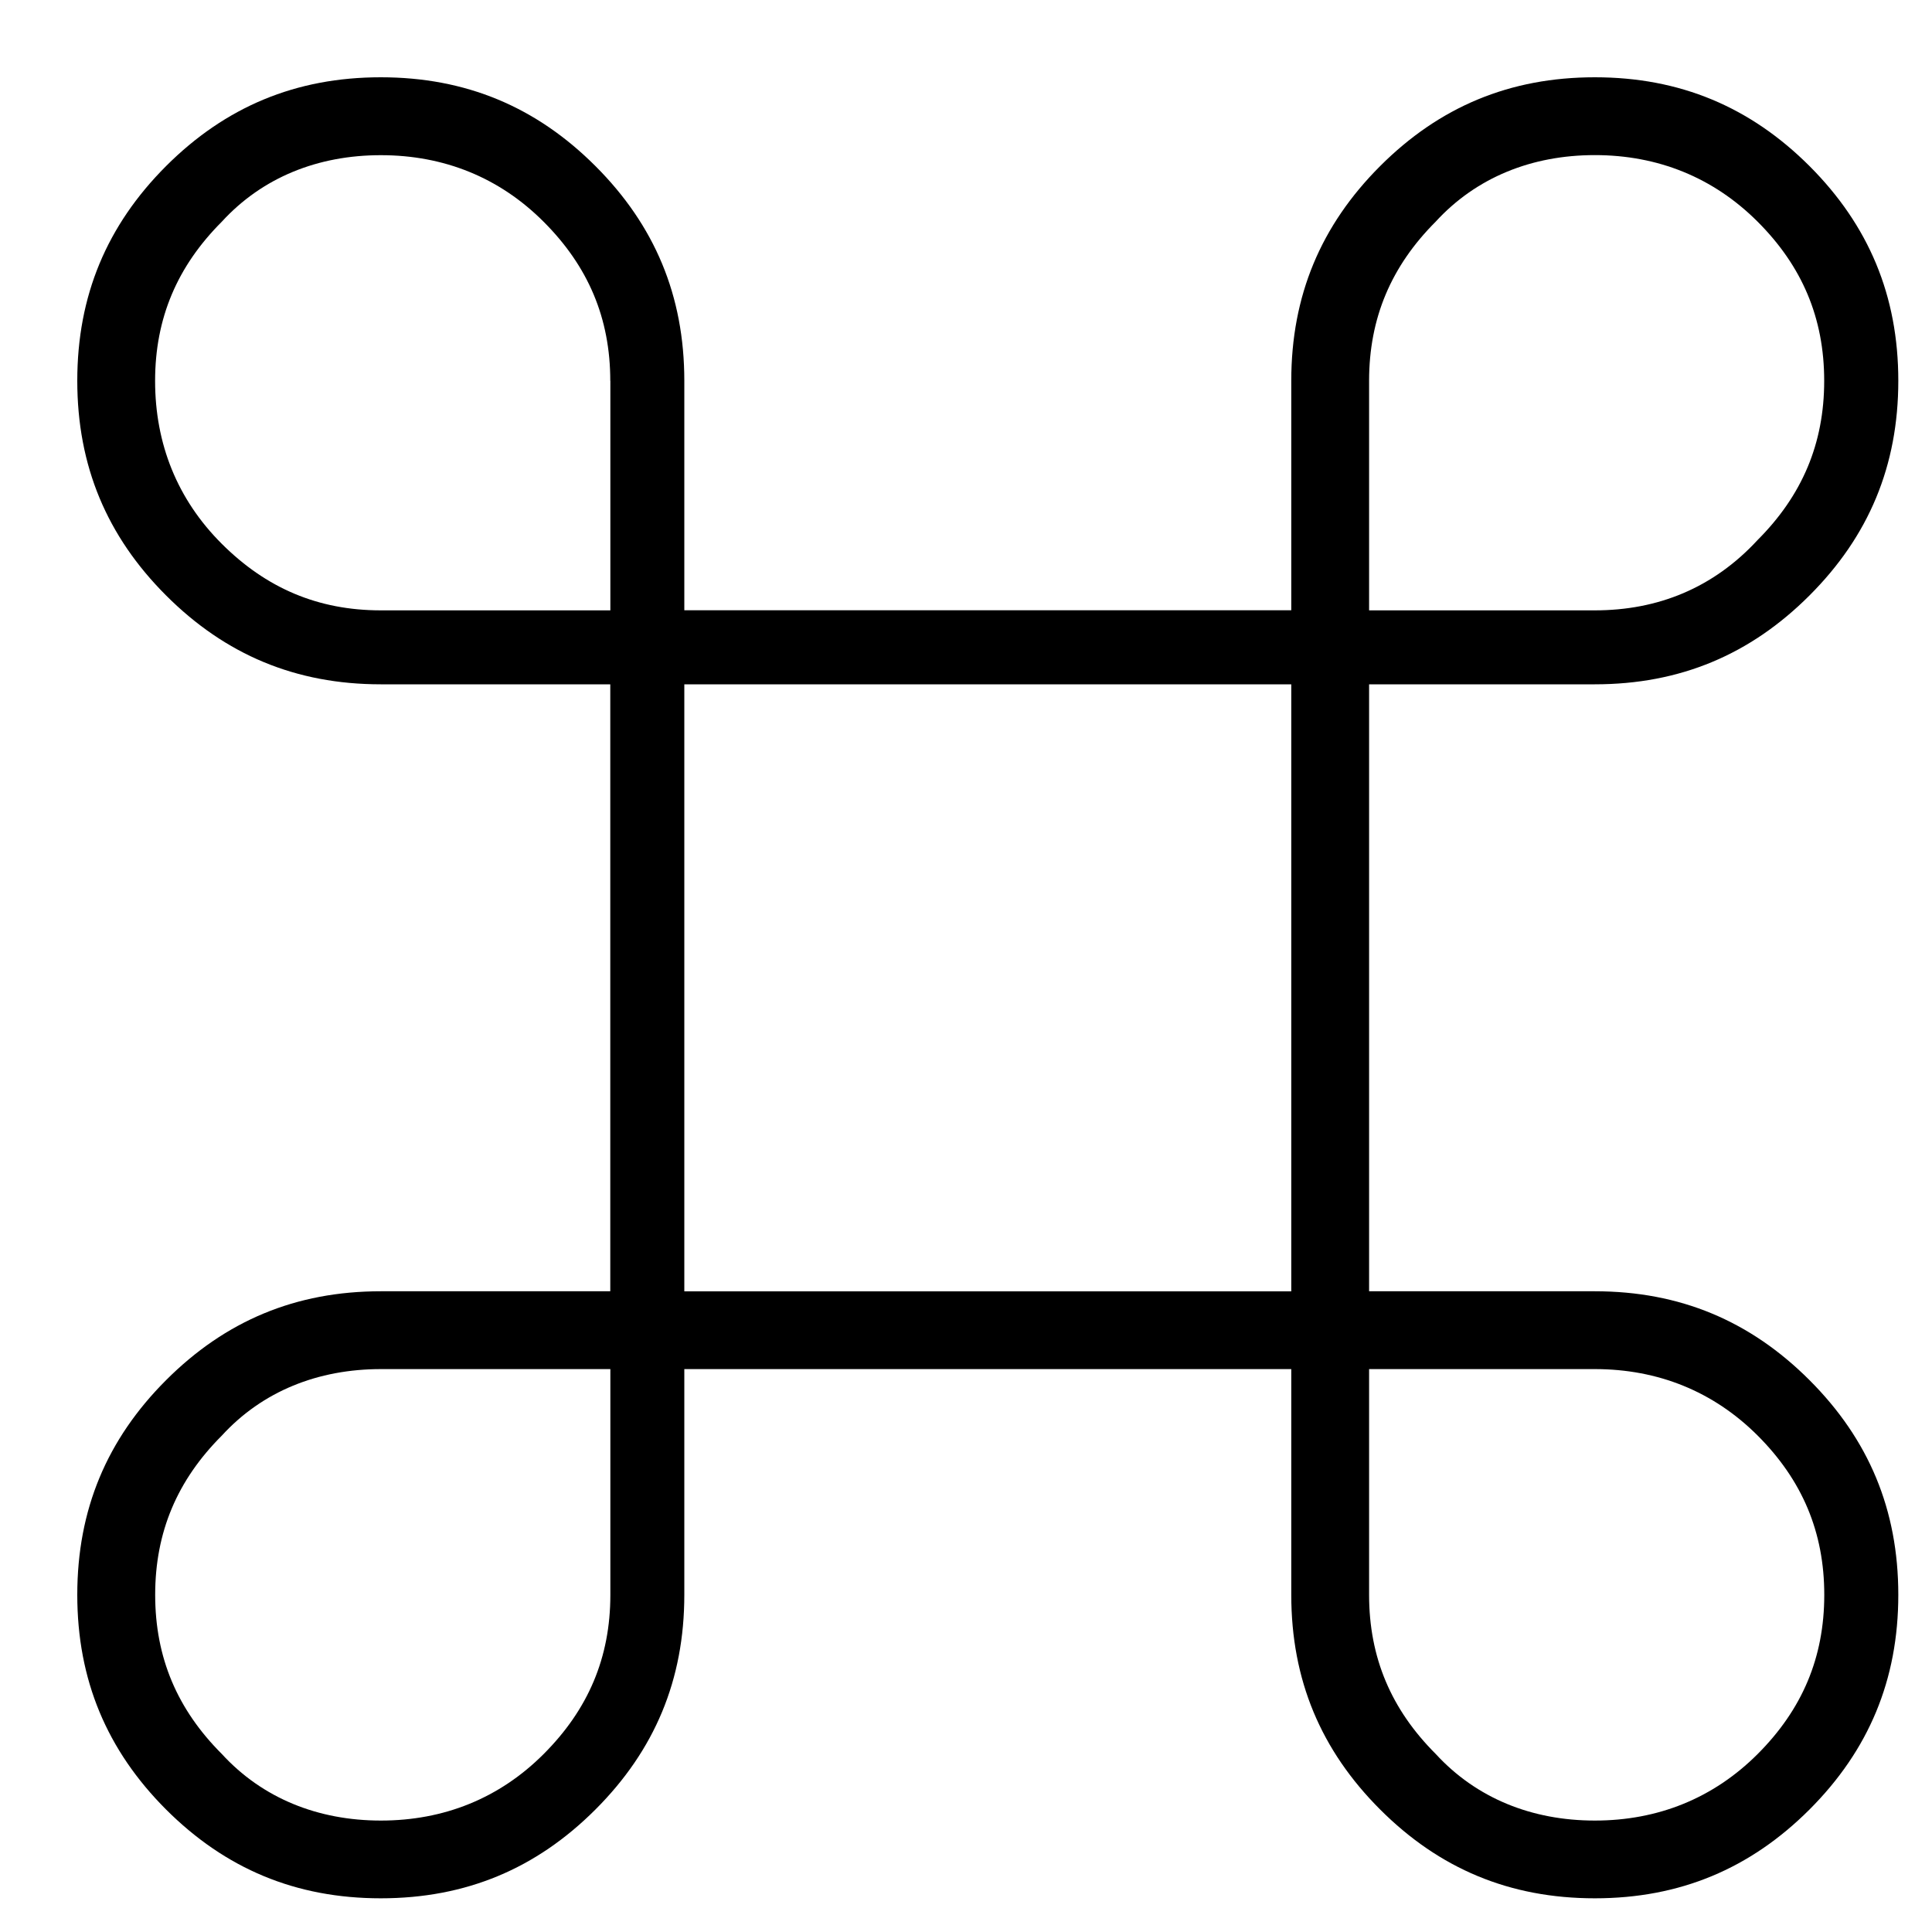 <svg xmlns="http://www.w3.org/2000/svg" viewBox="0 0 25 25" id="command">
  <path d="M20.637,16.709 C20.637,16.709 20.637,16.709 20.637,16.709 C20.637,16.709 17.716,16.709 17.716,16.709 C17.716,16.709 17.716,8.855 17.716,8.855 C17.716,8.855 20.637,8.855 20.637,8.855 C21.738,8.855 22.648,8.472 23.415,7.705 C24.181,6.939 24.564,6.029 24.564,4.927 C24.564,3.826 24.181,2.916 23.415,2.149 C22.648,1.383 21.738,1 20.637,1 C19.535,1 18.625,1.383 17.859,2.149 C17.092,2.916 16.709,3.826 16.709,4.927 C16.709,4.927 16.709,4.927 16.709,4.927 C16.709,4.927 16.709,7.897 16.709,7.897 C16.709,7.897 8.855,7.897 8.855,7.897 C8.855,7.897 8.855,4.927 8.855,4.927 C8.855,3.826 8.472,2.916 7.705,2.149 C6.939,1.383 6.029,1 4.927,1 C3.826,1 2.916,1.383 2.149,2.149 C1.383,2.916 1,3.826 1,4.927 C1,6.029 1.383,6.939 2.149,7.705 C2.916,8.472 3.826,8.855 4.927,8.855 C4.927,8.855 4.927,8.855 4.927,8.855 C4.927,8.855 7.897,8.855 7.897,8.855 C7.897,8.855 7.897,16.709 7.897,16.709 C7.897,16.709 4.927,16.709 4.927,16.709 C3.826,16.709 2.916,17.092 2.149,17.859 C1.383,18.625 1,19.535 1,20.637 C1,21.738 1.383,22.648 2.149,23.415 C2.916,24.181 3.826,24.564 4.927,24.564 C6.029,24.564 6.939,24.181 7.705,23.415 C8.472,22.648 8.855,21.738 8.855,20.637 C8.855,20.637 8.855,20.637 8.855,20.637 C8.855,20.637 8.855,17.716 8.855,17.716 C8.855,17.716 16.709,17.716 16.709,17.716 C16.709,17.716 16.709,20.637 16.709,20.637 C16.709,21.738 17.092,22.648 17.859,23.415 C18.625,24.181 19.535,24.564 20.637,24.564 C21.738,24.564 22.648,24.181 23.415,23.415 C24.181,22.648 24.564,21.738 24.564,20.637 C24.564,19.535 24.181,18.625 23.415,17.859 C22.648,17.092 21.738,16.709 20.637,16.709 Z M17.716,7.898 C17.716,7.898 17.716,4.928 17.716,4.928 C17.716,4.114 18.003,3.444 18.577,2.869 C19.104,2.294 19.823,2.007 20.637,2.007 C21.451,2.007 22.17,2.295 22.744,2.869 C23.319,3.444 23.605,4.114 23.605,4.928 C23.605,5.742 23.318,6.412 22.744,6.987 C22.169,7.61 21.451,7.898 20.637,7.898 C20.637,7.898 20.637,7.898 20.637,7.898 C20.637,7.898 17.716,7.898 17.716,7.898 L17.716,7.898 Z M7.898,17.716 C7.898,17.716 7.898,20.637 7.898,20.637 C7.898,21.451 7.61,22.121 7.036,22.696 C6.462,23.271 5.743,23.558 4.929,23.558 C4.115,23.558 3.396,23.27 2.87,22.696 C2.295,22.121 2.008,21.451 2.008,20.637 C2.008,19.823 2.295,19.152 2.87,18.577 C3.396,18.002 4.115,17.716 4.929,17.716 C4.929,17.716 4.929,17.716 4.929,17.716 C4.929,17.716 7.898,17.716 7.898,17.716 L7.898,17.716 Z M7.898,4.928 C7.898,4.928 7.898,7.898 7.898,7.898 C7.898,7.898 4.928,7.898 4.928,7.898 C4.114,7.898 3.444,7.61 2.869,7.036 C2.294,6.462 2.007,5.743 2.007,4.929 C2.007,4.929 2.007,4.929 2.007,4.929 C2.007,4.115 2.295,3.445 2.869,2.87 C3.395,2.295 4.114,2.008 4.928,2.008 C5.742,2.008 6.461,2.295 7.035,2.87 C7.61,3.445 7.897,4.115 7.897,4.929 C7.897,4.929 7.897,4.929 7.897,4.929 L7.898,4.928 Z M16.709,8.855 C16.709,8.855 16.709,16.71 16.709,16.71 C16.709,16.71 8.855,16.71 8.855,16.71 C8.855,16.71 8.855,8.855 8.855,8.855 C8.855,8.855 16.709,8.855 16.709,8.855 L16.709,8.855 Z M22.745,22.696 C22.17,23.271 21.452,23.558 20.637,23.558 C19.823,23.558 19.105,23.27 18.578,22.696 C18.003,22.121 17.716,21.451 17.716,20.637 C17.716,20.637 17.716,20.637 17.716,20.637 C17.716,20.637 17.716,17.716 17.716,17.716 C17.716,17.716 20.637,17.716 20.637,17.716 C21.452,17.716 22.17,18.003 22.745,18.577 C23.319,19.152 23.606,19.823 23.606,20.637 C23.606,21.451 23.319,22.121 22.745,22.696 Z"/>
  <title>Command</title>
</svg>